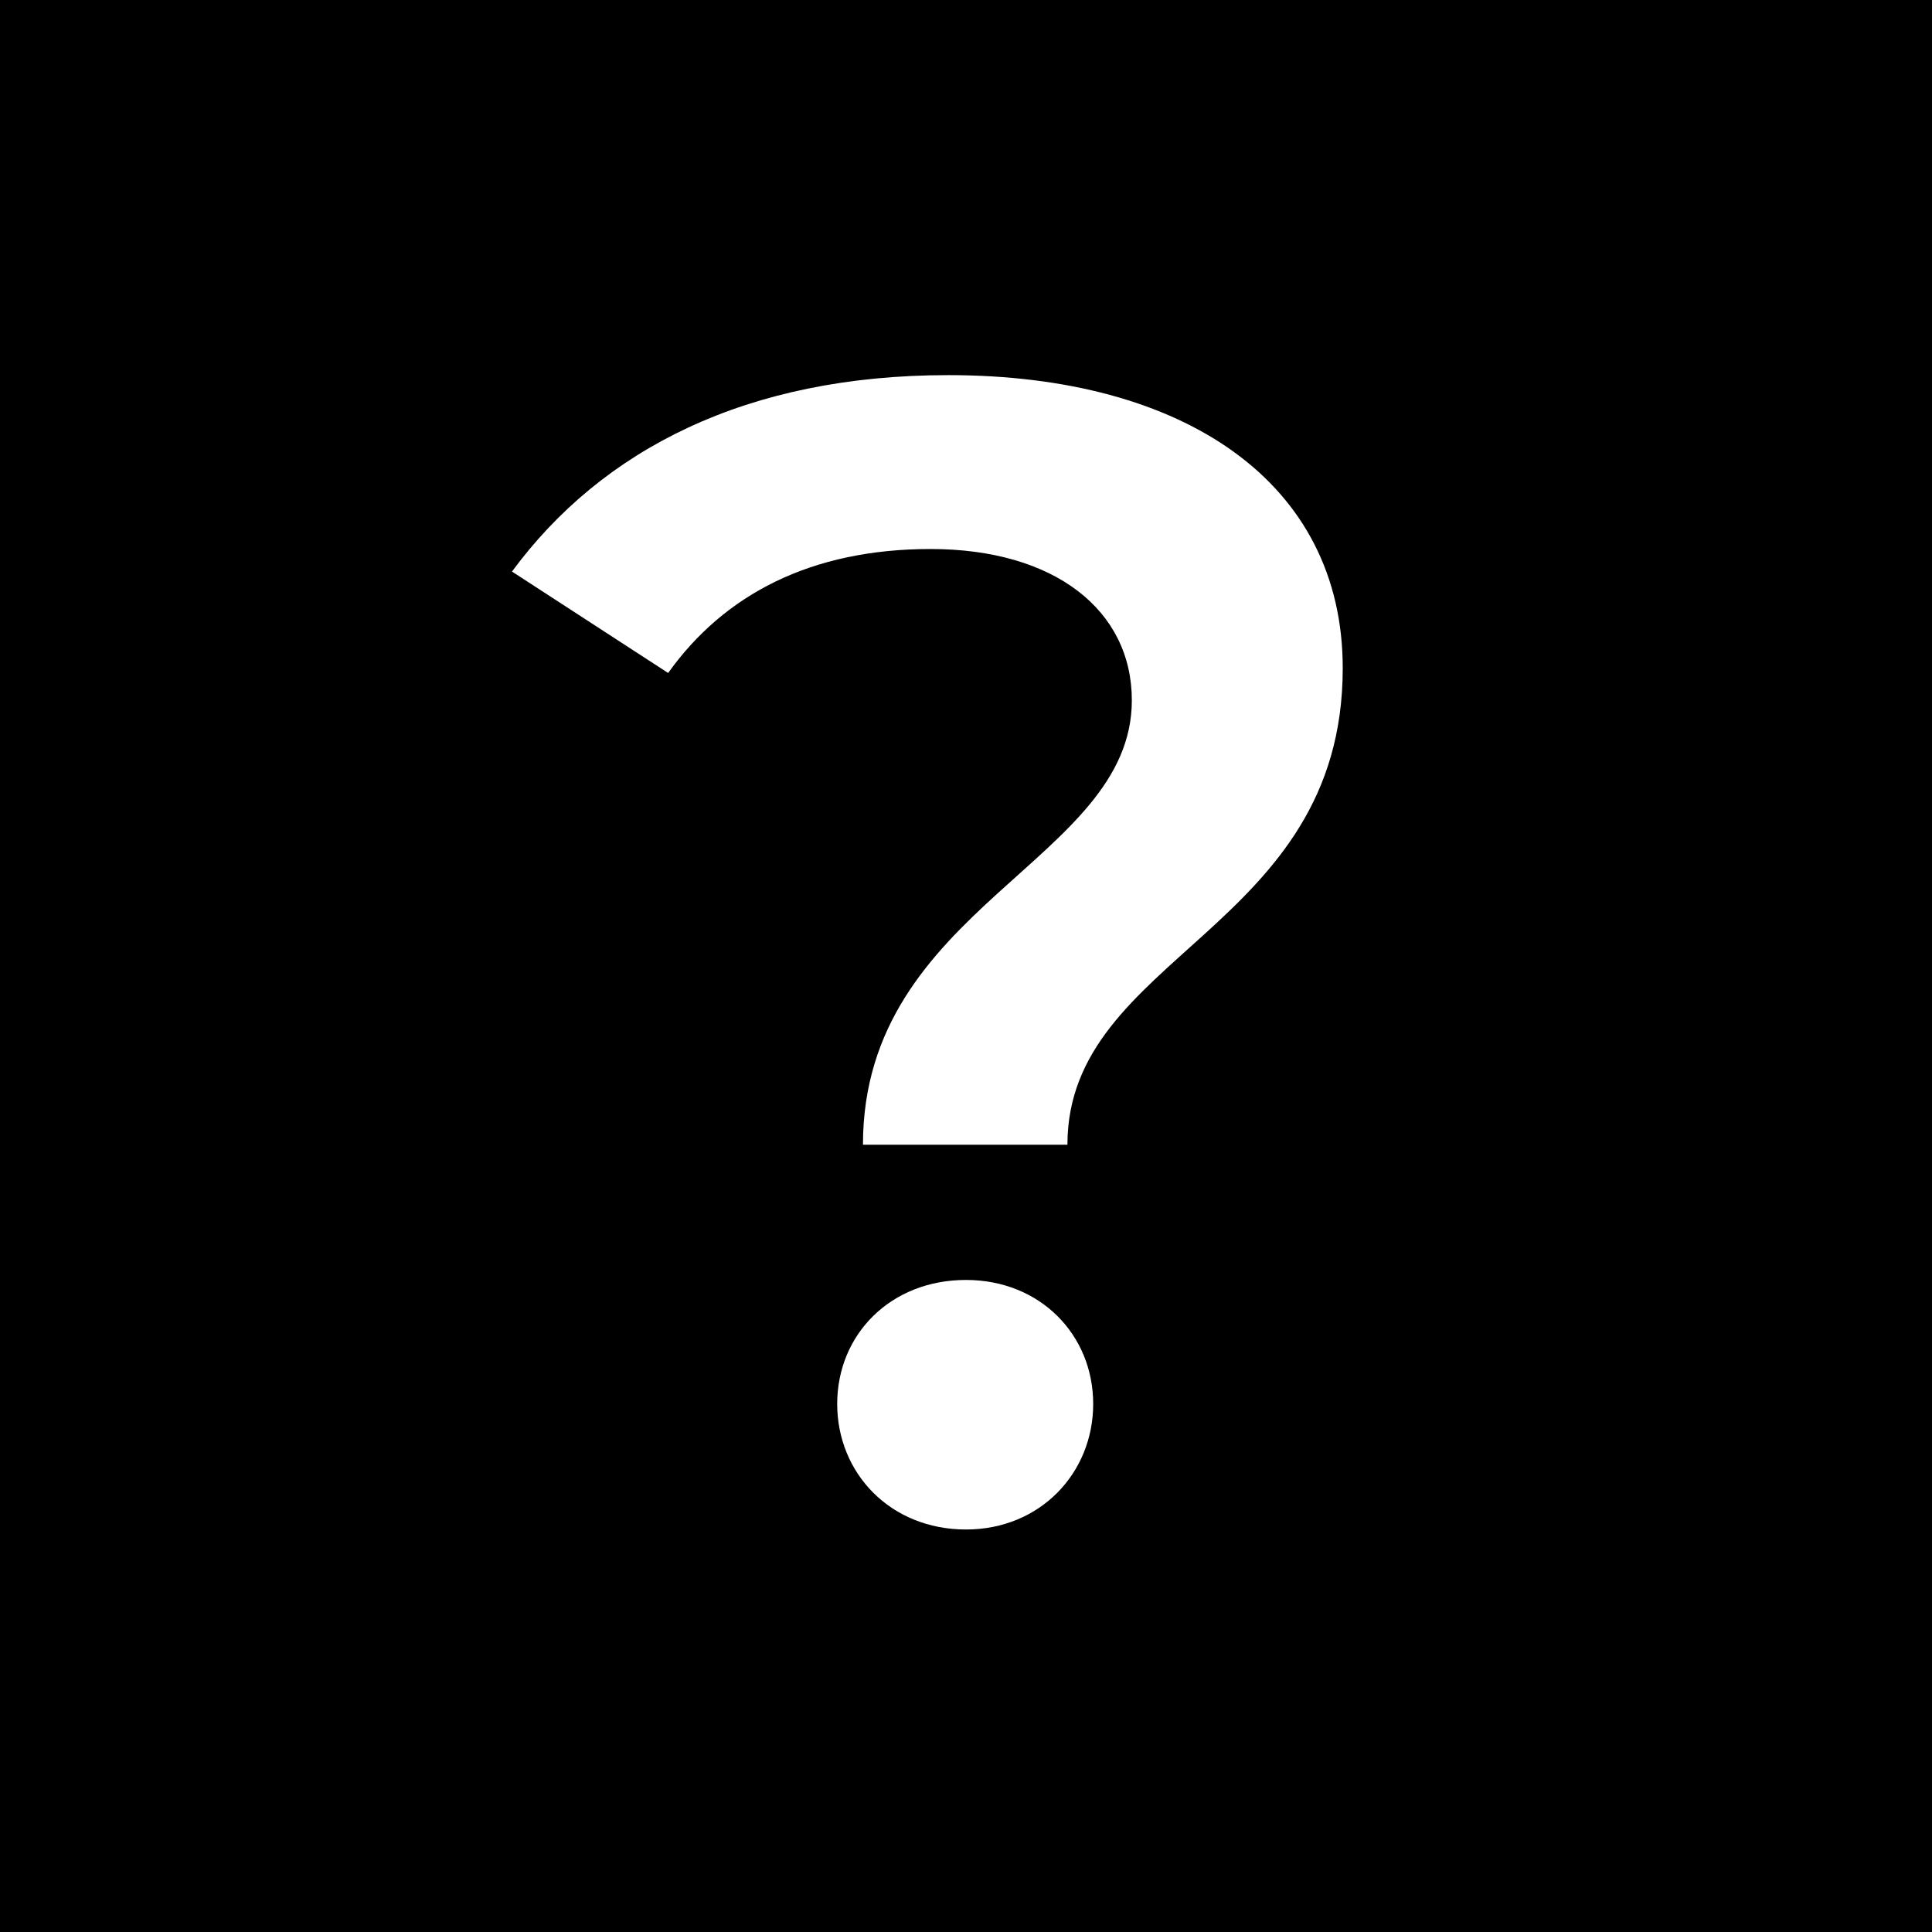 <!-- eslint-disable max-len -->
<svg viewBox="0 0 12 12">
    <path d="M 5.36,7.11 H 6.63 C 6.63,5.93 8.34,5.78 8.34,4.15 8.34,3 7.36,2.33 5.89,2.33 4.64,2.33 3.74,2.79 3.18,3.55 L 4.15,4.18 C 4.5,3.69 5.04,3.41 5.78,3.41 c 0.77,0 1.25,0.38 1.25,0.94 0,1 -1.67,1.28 -1.67,2.76 z M 6,9.5 C 6.46,9.5 6.79,9.15 6.79,8.72 6.79,8.29 6.46,7.95 6,7.95 5.53,7.95 5.2,8.29 5.2,8.72 5.2,9.15 5.53,9.5 6,9.5 Z M 0,0 H 12 V 12 H 0 Z" />
</svg>
